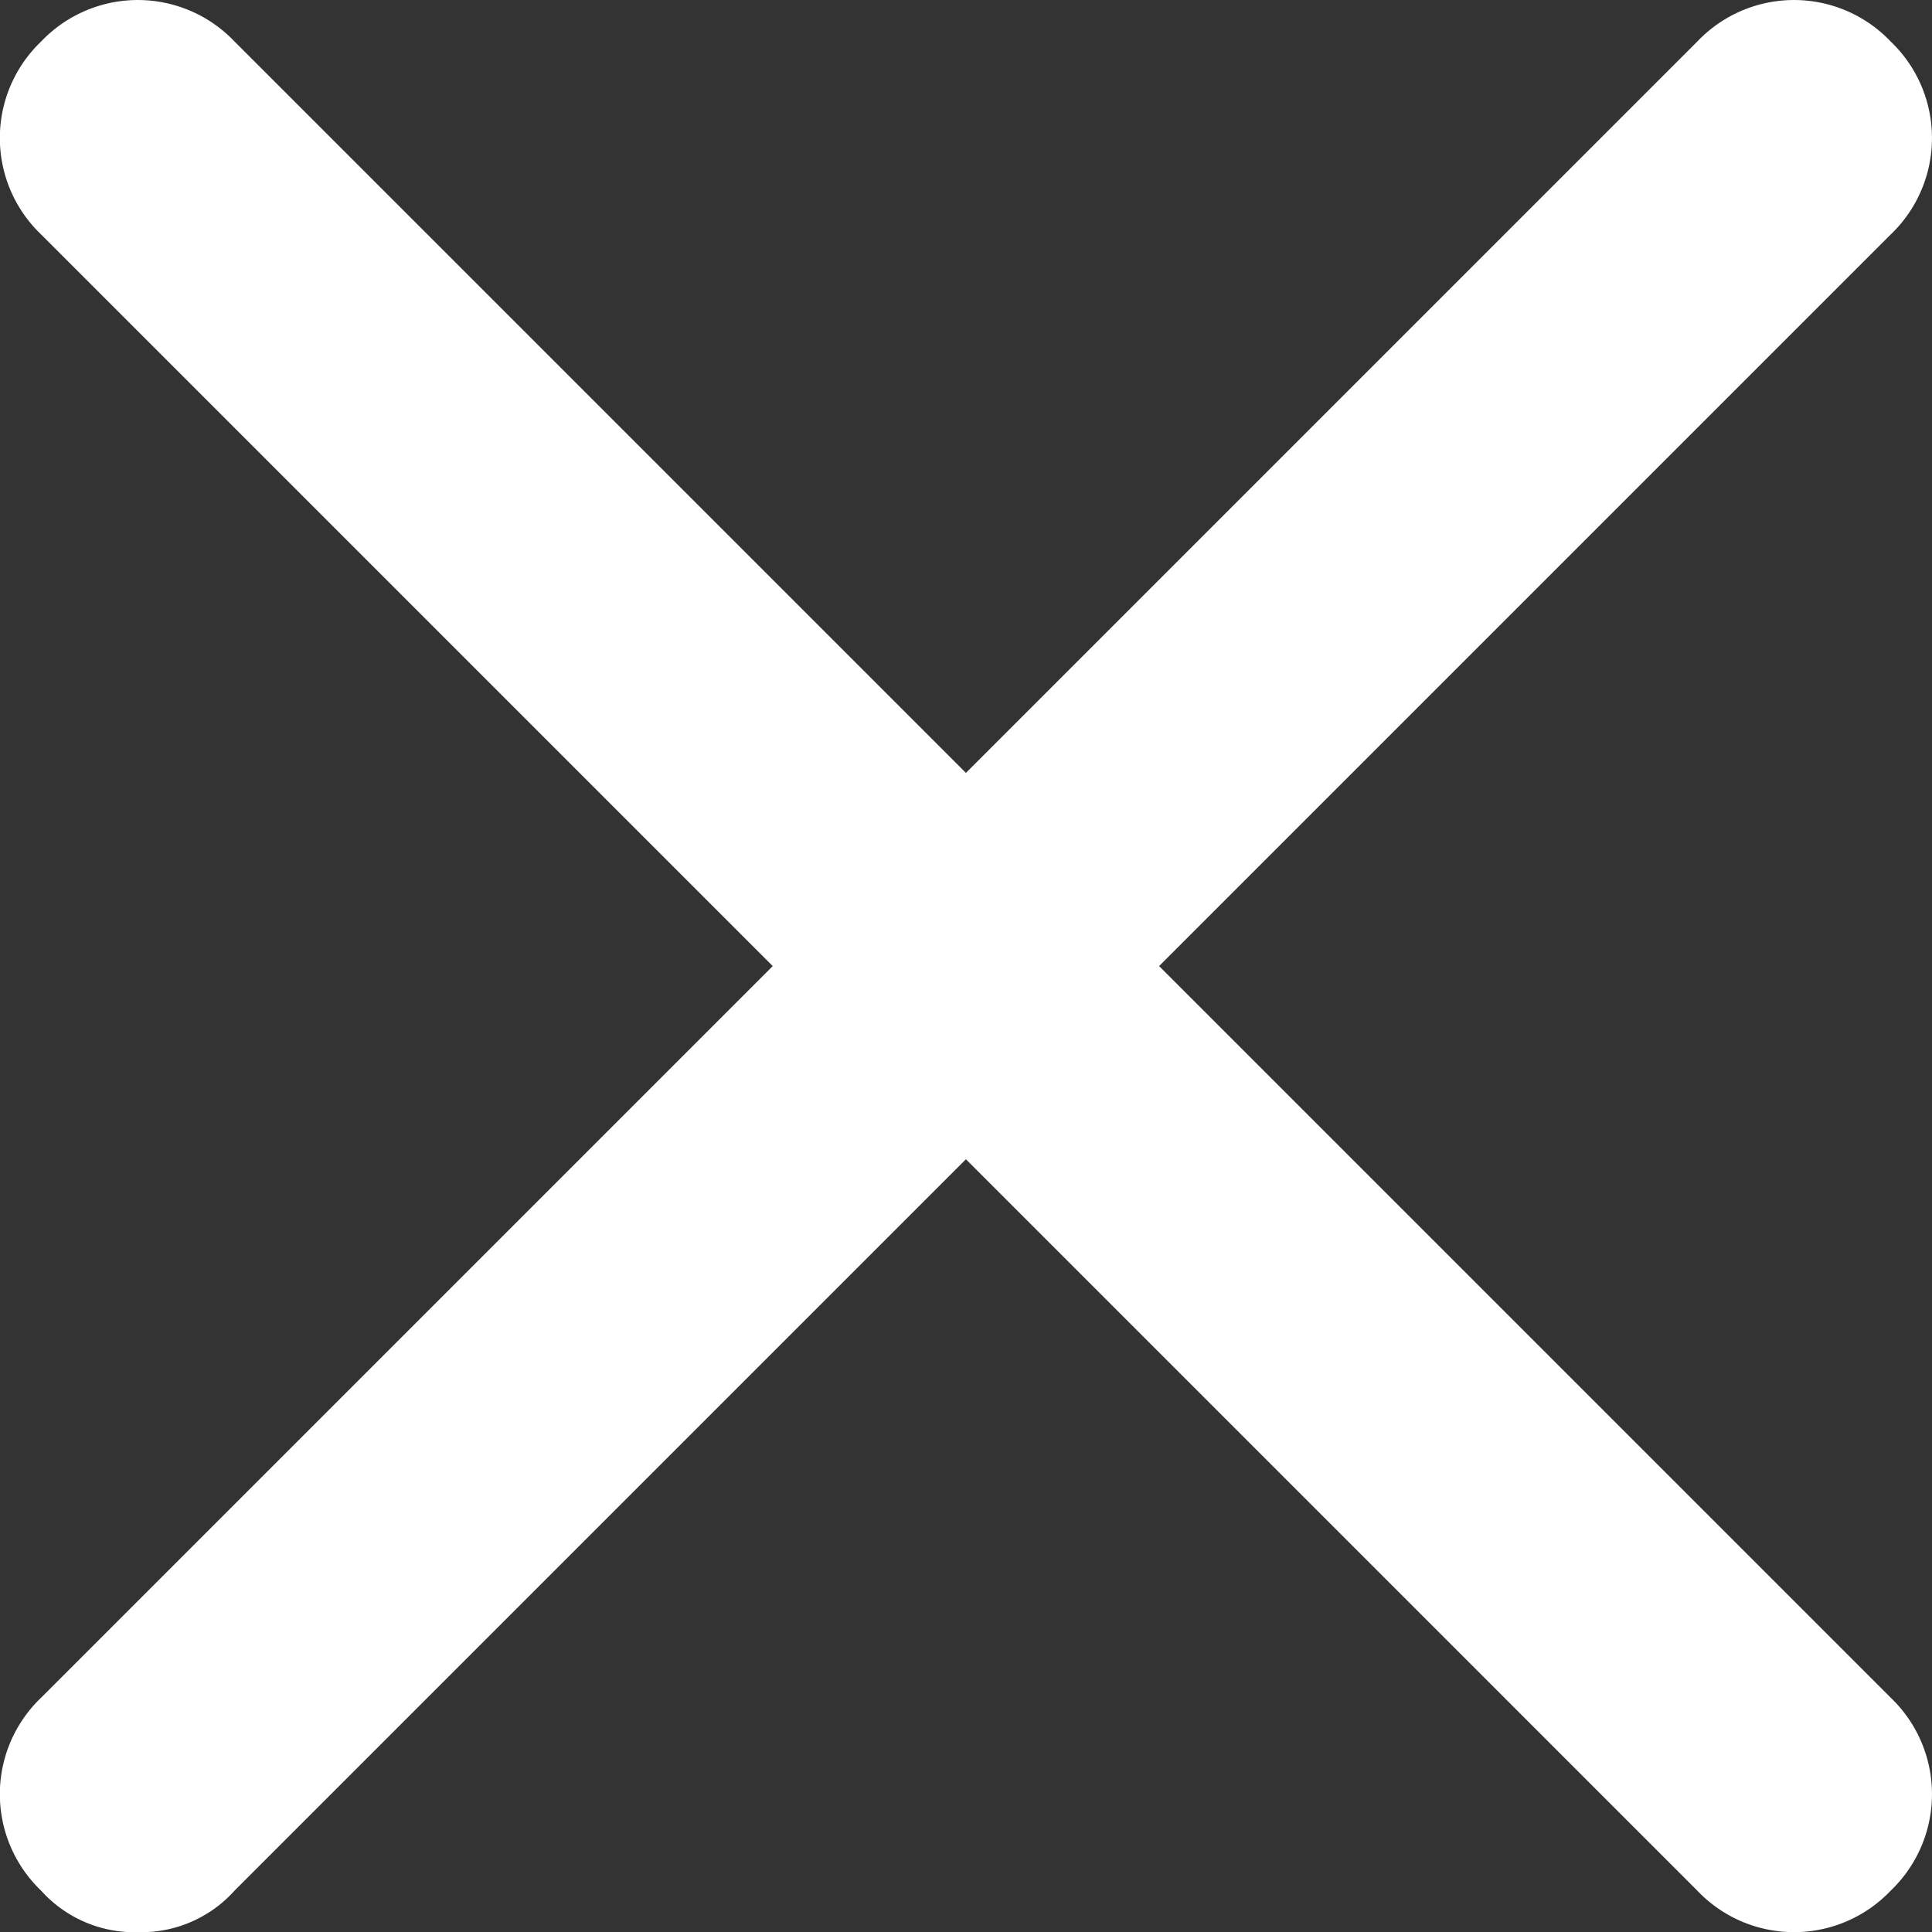 <svg xmlns="http://www.w3.org/2000/svg" width="33.543" height="33.543" viewBox="0 0 33.543 33.543"><rect x="0" y="0" width="33.543" height="33.543" fill="#333333" stroke="none"/><defs><style>.a{fill:#fff;}</style></defs><g transform="translate(-1 -1)"><g transform="translate(1 1)"><path class="a" d="M33.824,1.719a2.316,2.316,0,0,0-3.354,0l-12.7,12.7-12.7-12.7a2.316,2.316,0,0,0-3.354,0,2.316,2.316,0,0,0,0,3.354l12.7,12.7-12.7,12.7a2.316,2.316,0,0,0,0,3.354,2.175,2.175,0,0,0,1.677.719,2.175,2.175,0,0,0,1.677-.719l12.7-12.7,12.7,12.7a2.316,2.316,0,0,0,3.354,0,2.316,2.316,0,0,0,0-3.354l-12.7-12.7,12.7-12.7A2.316,2.316,0,0,0,33.824,1.719Z" transform="translate(-1 -1)"/></g></g></svg>